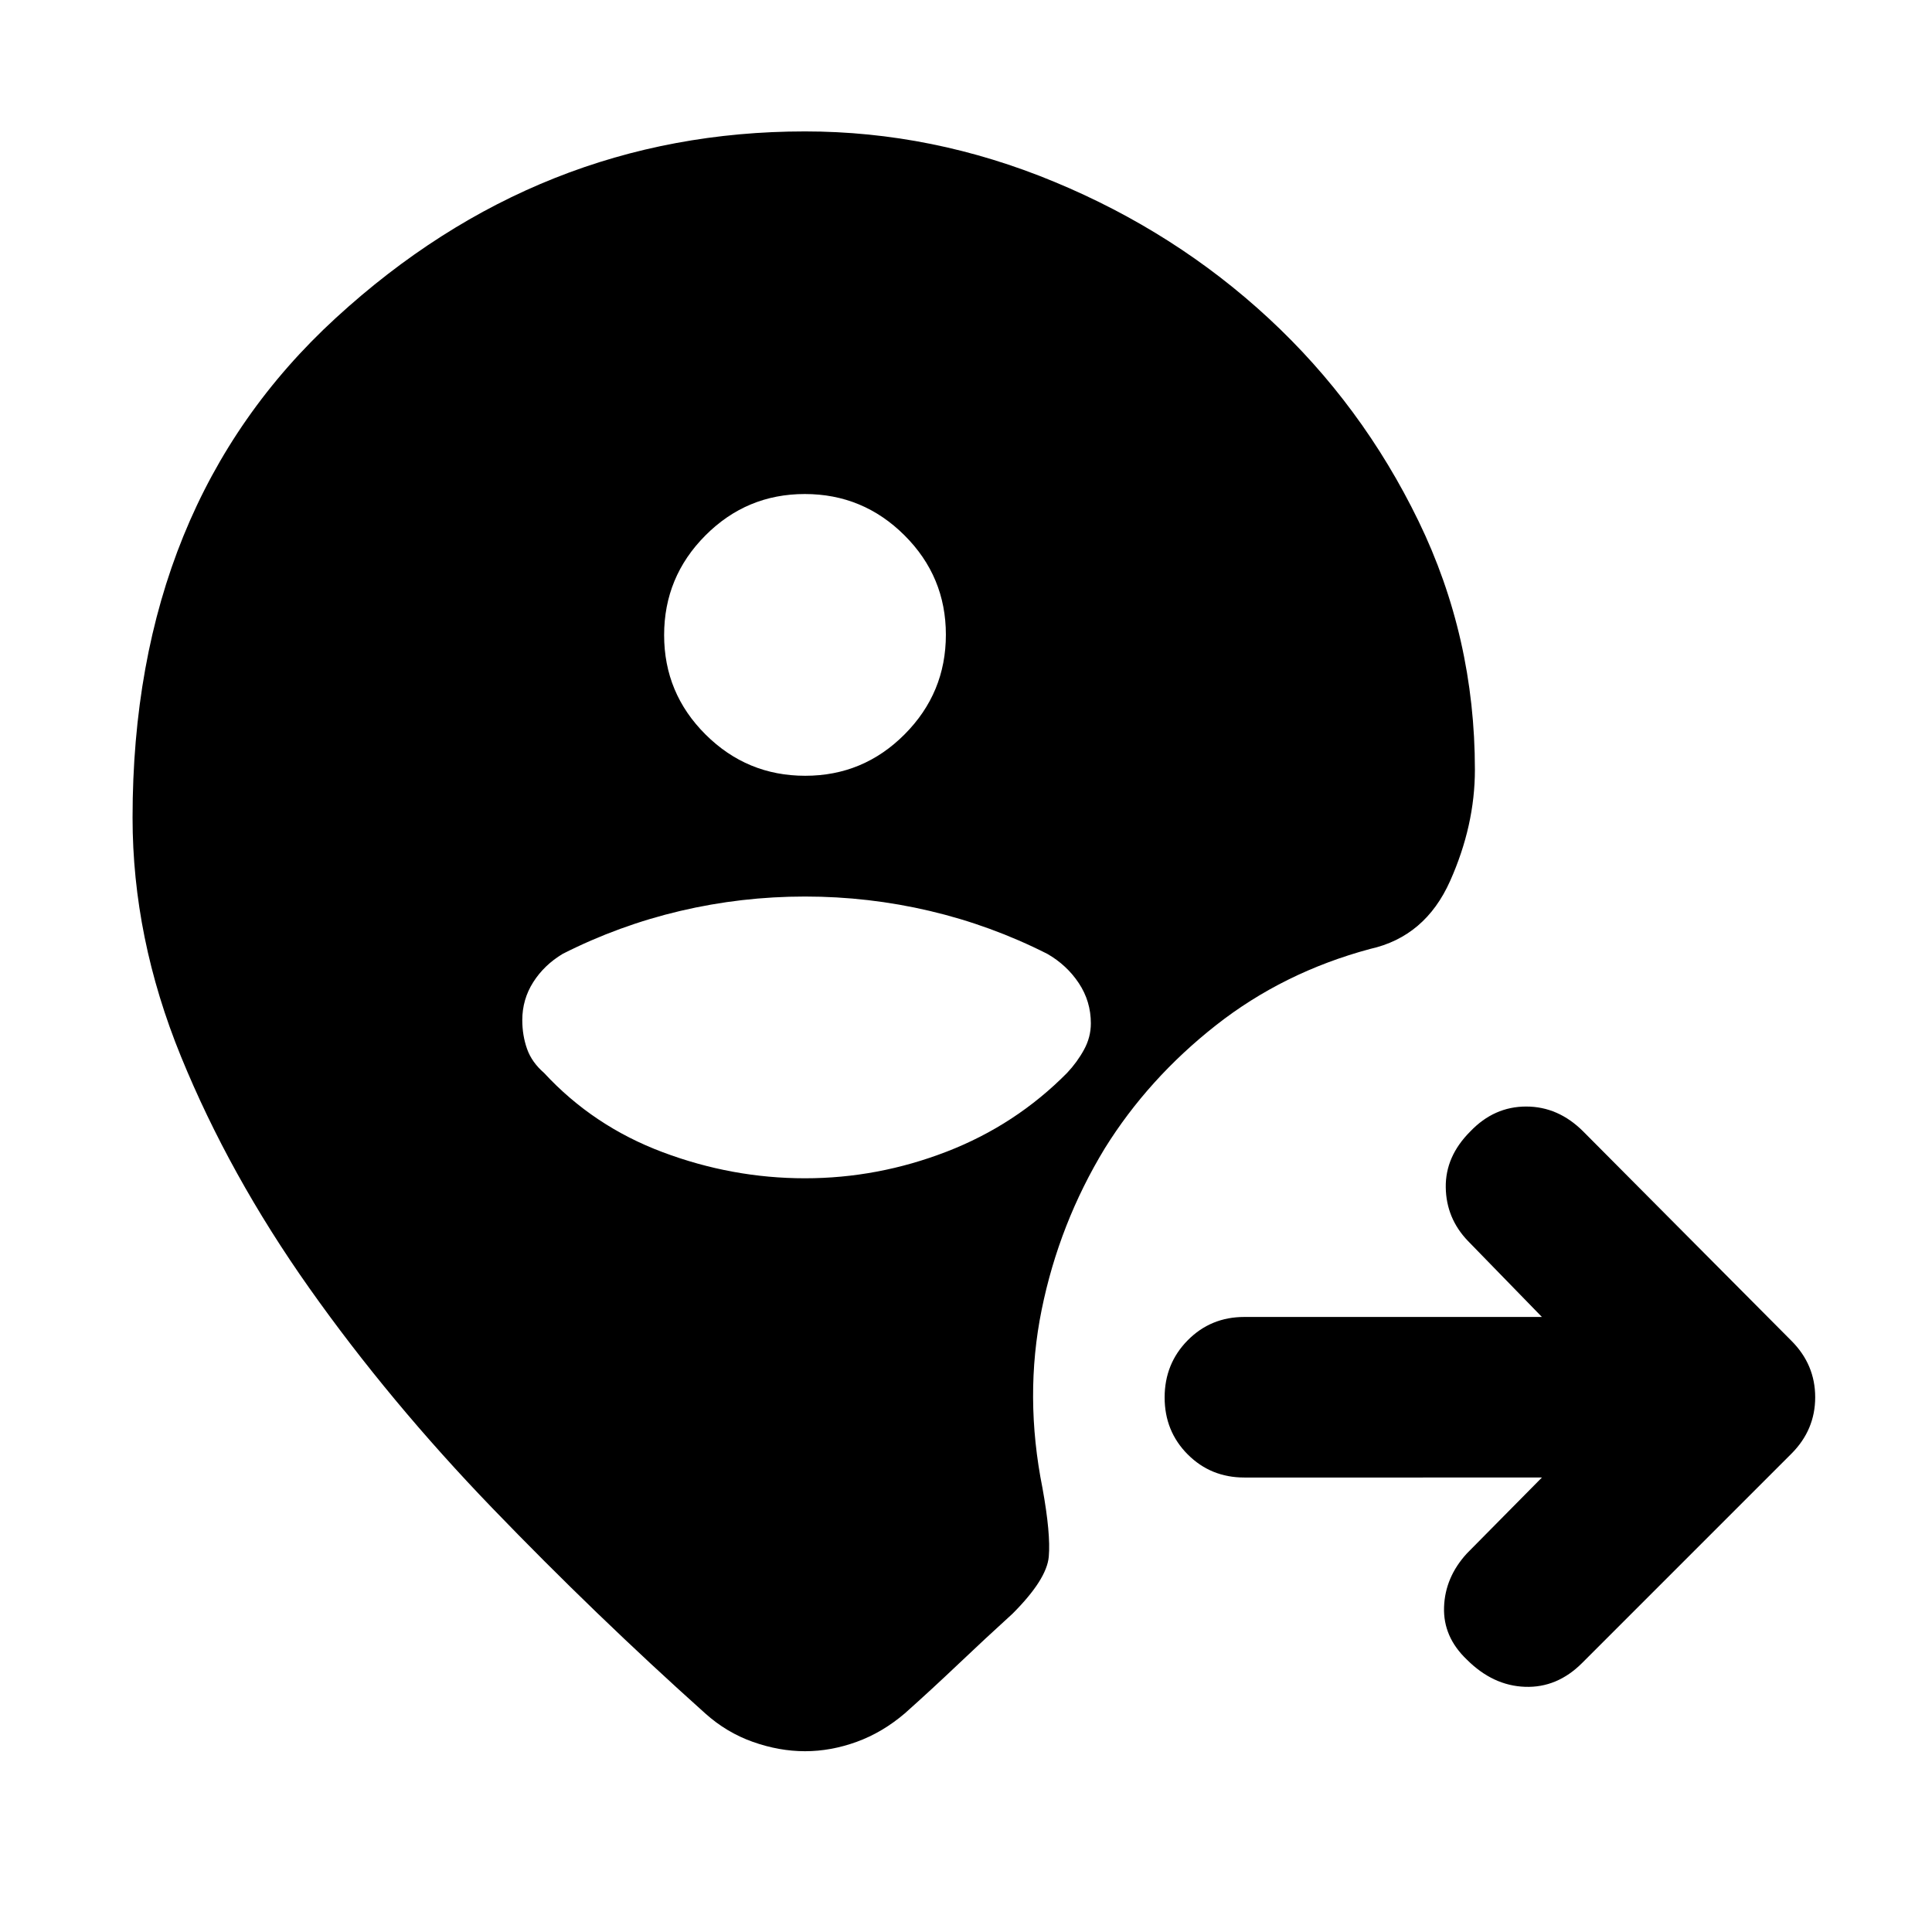 <svg xmlns="http://www.w3.org/2000/svg" width="48" height="48" viewBox="0 -960 960 960"><path d="M400-89.83q-12.83 0-25.94-4.65-13.11-4.66-23.67-14.17-54.43-48.74-105.7-101.92-51.26-53.17-91-109.39-39.73-56.21-63.78-115.11-24.04-58.89-24.04-118.63 0-155.65 101.02-248.32Q267.91-894.7 400-894.7q63.46 0 123.79 25 60.34 25 106.67 67.94 46.32 42.93 74.37 100.64 28.04 57.71 28.04 123.6 0 27.69-12.33 55.3-12.32 27.61-39.71 33.74-43.13 11.57-76.7 37.98-33.56 26.41-55.13 61.05-22.7 37.32-31.41 80.28-8.72 42.95.42 88.65 4.12 22.69 3.12 34.02-1 11.33-18 28.33-13.64 12.4-26.99 25.09-13.36 12.69-26.53 24.43-11.13 9.51-23.96 14.17-12.82 4.65-25.65 4.65Zm.09-484.69q28.91 0 49.41-20.59 20.5-20.59 20.5-49.5t-20.59-49.41q-20.59-20.5-49.5-20.5t-49.41 20.59q-20.5 20.59-20.5 49.5t20.59 49.41q20.59 20.5 49.5 20.5Zm366.08 348.69H618.3q-16.7 0-28.15-11.5t-11.45-28.28q0-16.78 11.45-28.39t28.15-11.61h147.87l-36.74-37.74q-10.82-11.26-11.04-26.65-.22-15.39 12.18-27.78 11.82-12.39 27.78-12.39 15.95 0 28.35 12.39l103.43 104q11.83 11.82 11.83 28.06t-11.83 28.07l-104 104q-12.39 12.39-28.35 11.82-15.95-.56-28.91-13.52-11.83-11.26-11.33-26.08.5-14.83 11.33-26.66l37.3-37.74ZM400-374.52q36.17 0 70.41-13.24 34.24-13.24 59.83-39.13 4.98-5.28 8.39-11.51 3.41-6.22 3.41-13.1 0-10.96-5.98-19.97-5.97-9.01-15.67-14.57-27.94-14.15-58.37-21.32-30.43-7.16-62.02-7.16-31.59 0-62.02 7.16-30.43 7.17-58.37 21.32-9.26 5.56-14.67 14.11-5.42 8.54-5.42 18.83 0 7.53 2.35 14.23t8.46 11.98q24.45 26.46 58.97 39.41 34.53 12.96 70.7 12.96Z"/></svg>